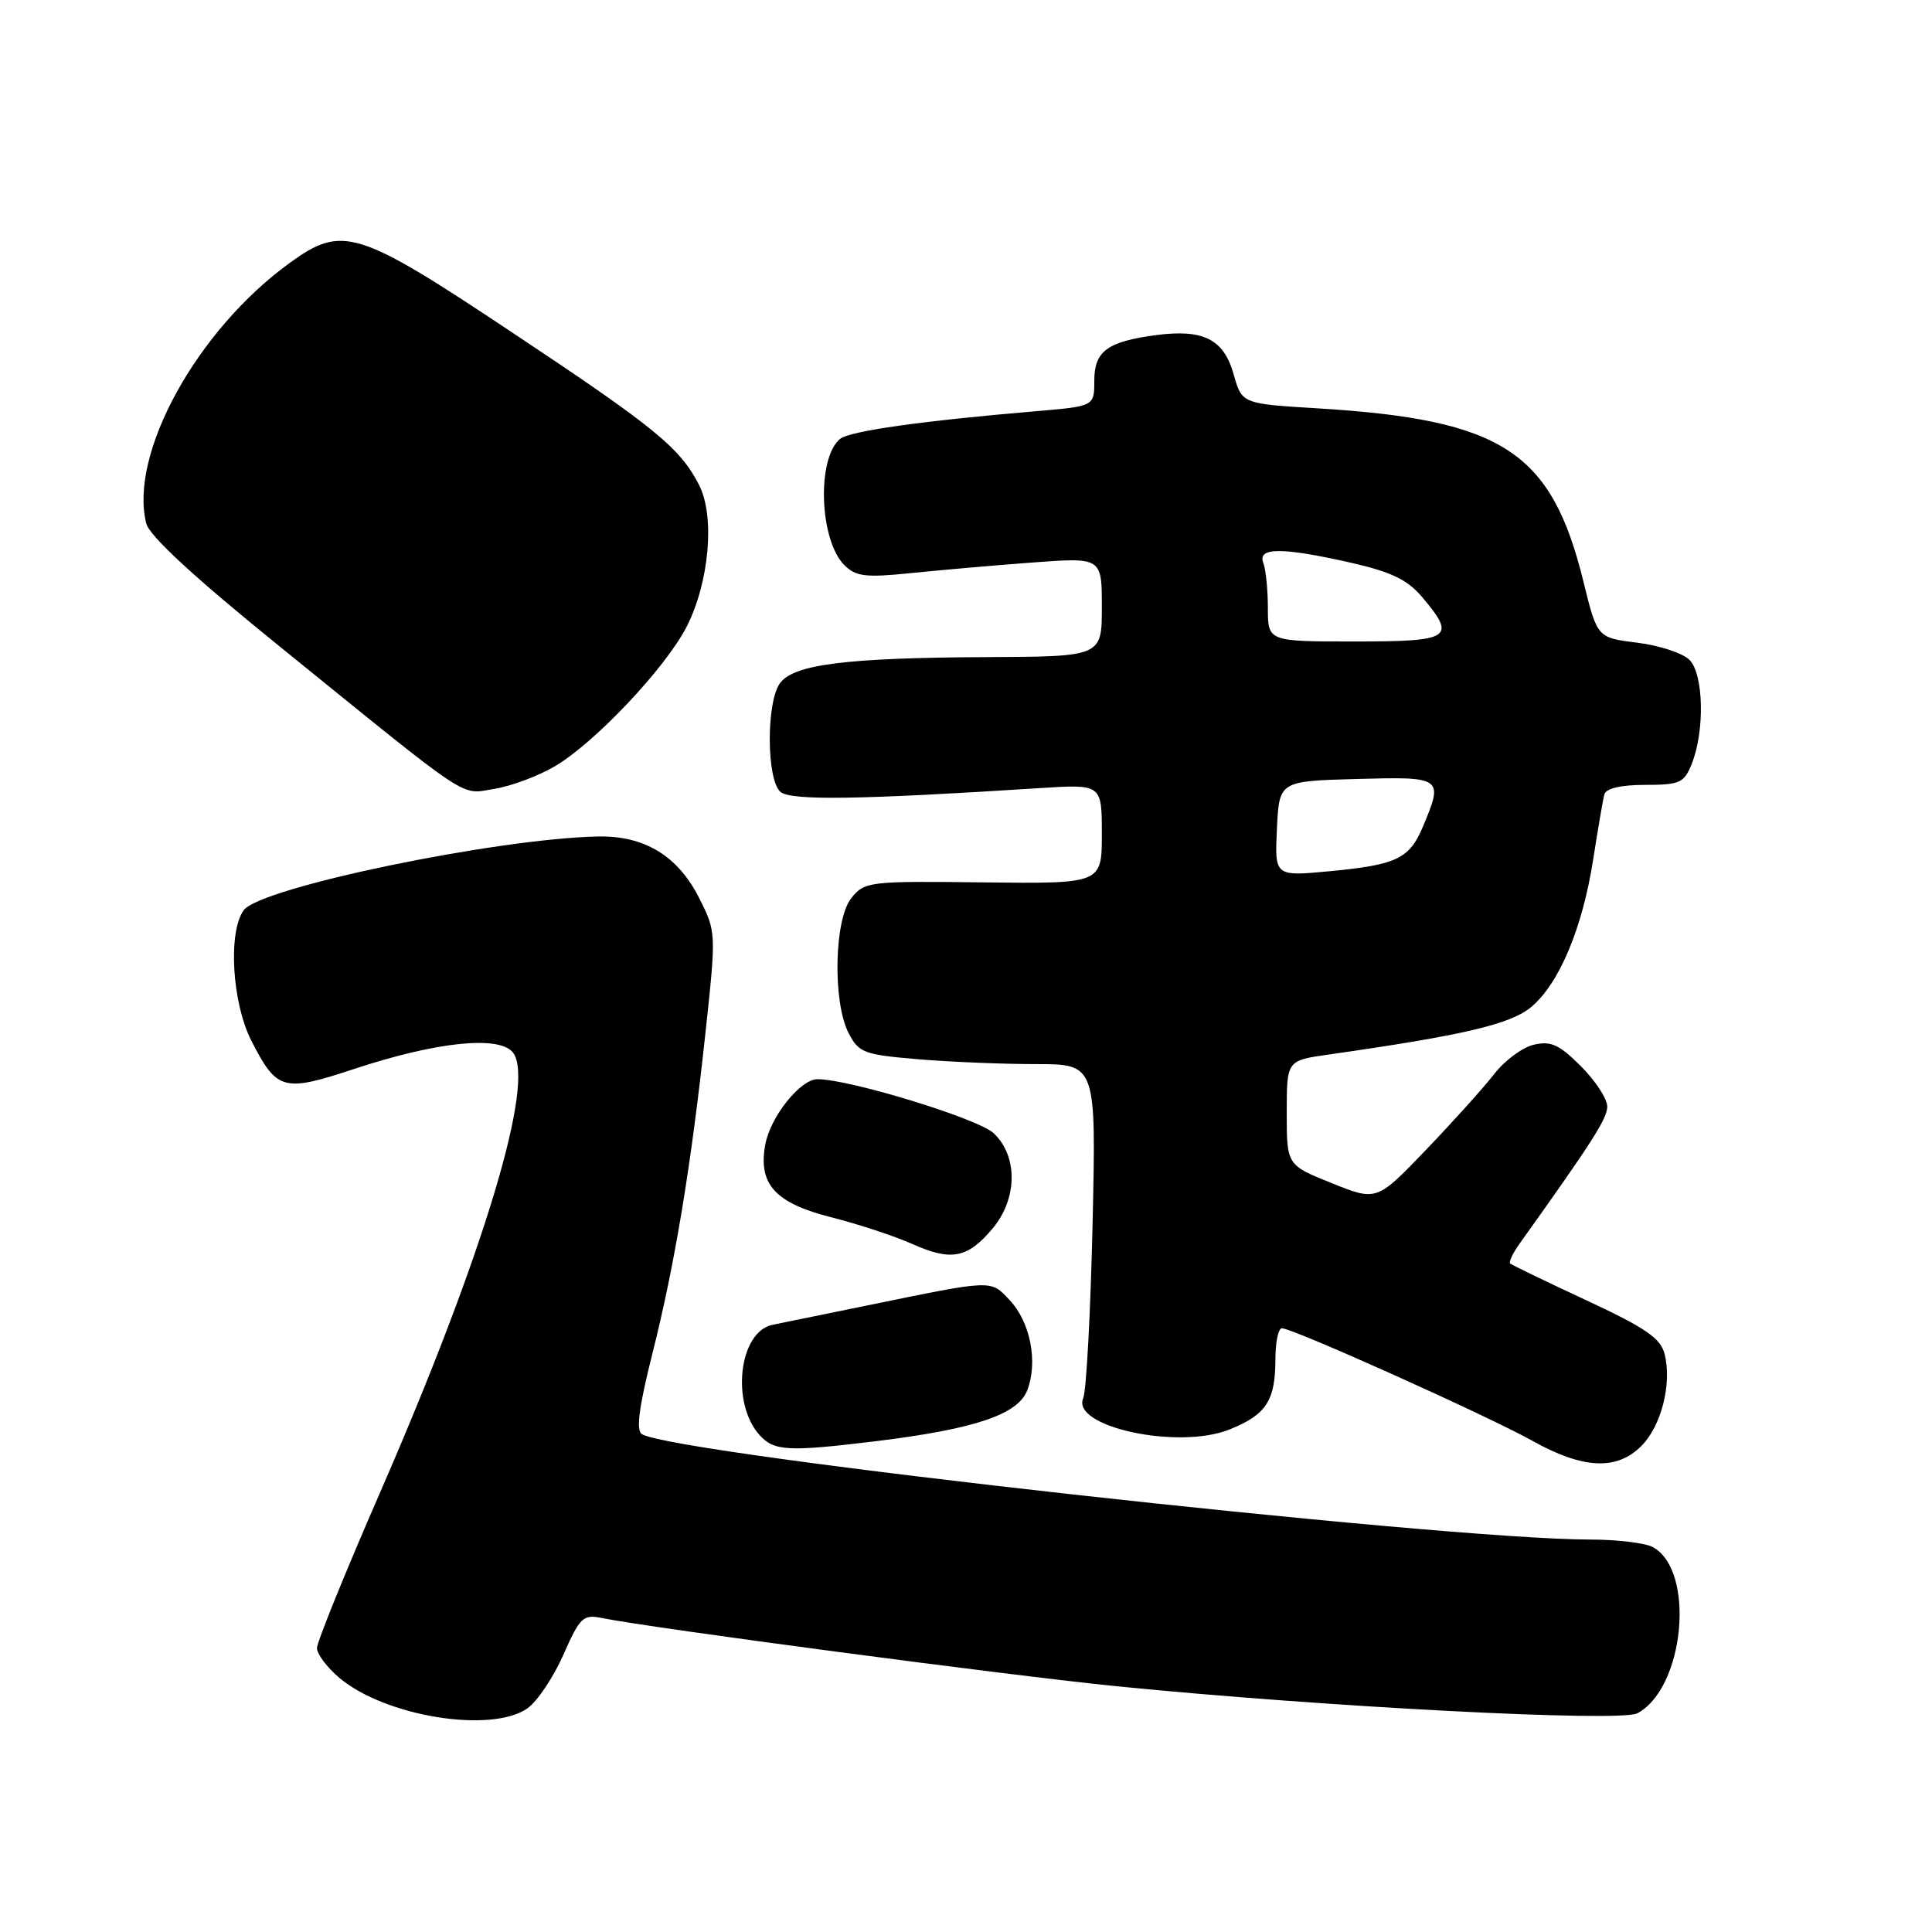 <?xml version="1.0" encoding="UTF-8" standalone="no"?>
<!DOCTYPE svg PUBLIC "-//W3C//DTD SVG 1.1//EN" "http://www.w3.org/Graphics/SVG/1.1/DTD/svg11.dtd" >
<svg xmlns="http://www.w3.org/2000/svg" xmlns:xlink="http://www.w3.org/1999/xlink" version="1.1" viewBox="0 0 256 256">
 <g >
 <path fill="currentColor"
d=" M 69.89 226.36 C 71.18 225.46 73.31 222.28 74.64 219.29 C 76.85 214.28 77.26 213.89 79.77 214.40 C 86.34 215.73 133.89 222.03 148.00 223.44 C 175.59 226.19 214.72 228.22 216.96 227.02 C 223.24 223.66 224.68 208.04 218.99 204.99 C 217.97 204.45 214.27 204.00 210.77 204.00 C 190.99 204.00 89.39 192.71 85.05 190.03 C 84.26 189.54 84.66 186.46 86.43 179.42 C 89.42 167.57 91.59 154.45 93.50 136.64 C 94.90 123.62 94.90 123.46 92.66 119.03 C 89.84 113.42 85.42 110.72 79.26 110.84 C 65.74 111.11 34.49 117.61 32.30 120.60 C 30.19 123.49 30.74 132.87 33.31 137.91 C 36.69 144.52 37.53 144.75 46.90 141.65 C 57.79 138.05 66.07 137.18 67.94 139.43 C 71.05 143.18 64.10 166.25 50.38 197.72 C 45.77 208.29 42.00 217.58 42.00 218.38 C 42.00 219.17 43.34 220.95 44.97 222.33 C 51.06 227.45 65.10 229.72 69.89 226.36 Z  M 217.48 191.61 C 220.14 188.95 221.56 183.36 220.57 179.42 C 220.04 177.32 218.07 175.96 210.21 172.30 C 204.87 169.82 200.33 167.62 200.11 167.42 C 199.90 167.22 200.46 166.04 201.36 164.78 C 210.94 151.38 212.95 148.24 212.97 146.65 C 212.99 145.63 211.42 143.22 209.49 141.29 C 206.61 138.41 205.50 137.90 203.24 138.43 C 201.73 138.78 199.38 140.52 198.02 142.28 C 196.65 144.05 192.58 148.58 188.98 152.33 C 182.42 159.17 182.42 159.17 176.46 156.77 C 170.50 154.38 170.50 154.38 170.50 147.45 C 170.50 140.52 170.50 140.52 176.00 139.74 C 193.91 137.19 200.18 135.72 202.91 133.42 C 206.62 130.30 209.70 122.94 211.11 113.85 C 211.74 109.81 212.40 105.94 212.59 105.25 C 212.81 104.46 214.80 104.00 217.99 104.00 C 222.57 104.00 223.15 103.74 224.15 101.25 C 225.91 96.89 225.75 89.33 223.87 87.44 C 222.97 86.54 219.86 85.52 216.94 85.16 C 211.64 84.50 211.64 84.50 209.82 77.09 C 205.58 59.82 199.13 55.61 174.63 54.11 C 164.56 53.50 164.56 53.50 163.46 49.59 C 162.16 44.95 159.46 43.58 153.21 44.40 C 146.72 45.26 145.00 46.53 145.00 50.45 C 145.00 53.83 145.00 53.83 137.25 54.49 C 122.12 55.77 112.56 57.12 111.31 58.16 C 108.20 60.74 108.57 71.57 111.88 74.88 C 113.39 76.39 114.68 76.55 120.58 75.95 C 124.38 75.56 131.66 74.92 136.75 74.54 C 146.00 73.85 146.00 73.85 146.00 80.42 C 146.00 87.00 146.00 87.00 130.75 87.07 C 112.09 87.16 105.18 88.03 103.35 90.53 C 101.51 93.06 101.56 103.39 103.43 104.94 C 104.82 106.10 113.98 105.96 137.75 104.43 C 146.00 103.90 146.00 103.90 146.00 110.50 C 146.00 117.10 146.00 117.10 130.32 116.92 C 115.16 116.74 114.57 116.81 112.82 118.98 C 110.53 121.80 110.31 132.76 112.45 136.90 C 113.79 139.49 114.47 139.75 121.60 140.35 C 125.84 140.71 132.89 141.00 137.27 141.00 C 145.25 141.00 145.25 141.00 144.77 162.25 C 144.50 173.94 143.95 184.29 143.53 185.26 C 141.90 189.07 156.13 192.13 162.90 189.42 C 167.78 187.47 169.00 185.60 169.00 180.07 C 169.00 177.83 169.39 176.00 169.86 176.00 C 171.30 176.00 197.13 187.61 203.00 190.89 C 209.74 194.66 214.21 194.88 217.48 191.61 Z  M 116.03 190.97 C 129.17 189.36 134.88 187.44 136.12 184.21 C 137.56 180.47 136.53 175.19 133.79 172.28 C 131.22 169.55 131.73 169.53 115.00 172.96 C 109.22 174.14 103.54 175.30 102.38 175.54 C 97.91 176.45 96.81 185.92 100.67 190.18 C 102.57 192.28 104.45 192.38 116.03 190.97 Z  M 131.51 162.80 C 134.83 158.86 134.90 153.20 131.67 150.16 C 129.61 148.22 112.58 143.00 108.32 143.00 C 106.06 143.00 102.10 147.94 101.41 151.63 C 100.42 156.92 102.71 159.43 110.24 161.32 C 113.75 162.21 118.54 163.79 120.90 164.84 C 126.04 167.14 128.21 166.73 131.51 162.80 Z  M 73.50 101.55 C 78.81 98.44 88.20 88.49 90.99 83.03 C 94.00 77.12 94.76 68.36 92.61 64.22 C 90.07 59.30 86.78 56.62 67.62 43.89 C 47.34 30.40 45.36 29.78 38.40 34.83 C 26.10 43.73 17.06 60.15 19.38 69.36 C 19.79 71.01 25.76 76.52 37.07 85.67 C 62.91 106.61 60.88 105.26 65.50 104.53 C 67.70 104.18 71.30 102.84 73.50 101.55 Z  M 169.20 109.82 C 169.50 103.50 169.50 103.50 179.75 103.22 C 191.14 102.90 191.28 103.00 188.58 109.45 C 186.77 113.79 185.12 114.59 176.20 115.44 C 168.90 116.13 168.90 116.13 169.20 109.82 Z  M 168.00 80.58 C 168.00 78.15 167.73 75.45 167.39 74.58 C 166.59 72.50 169.90 72.50 179.03 74.57 C 184.40 75.80 186.51 76.82 188.47 79.15 C 193.01 84.54 192.31 85.00 179.50 85.00 C 168.00 85.00 168.00 85.00 168.00 80.58 Z "/>
</g>
</svg>
